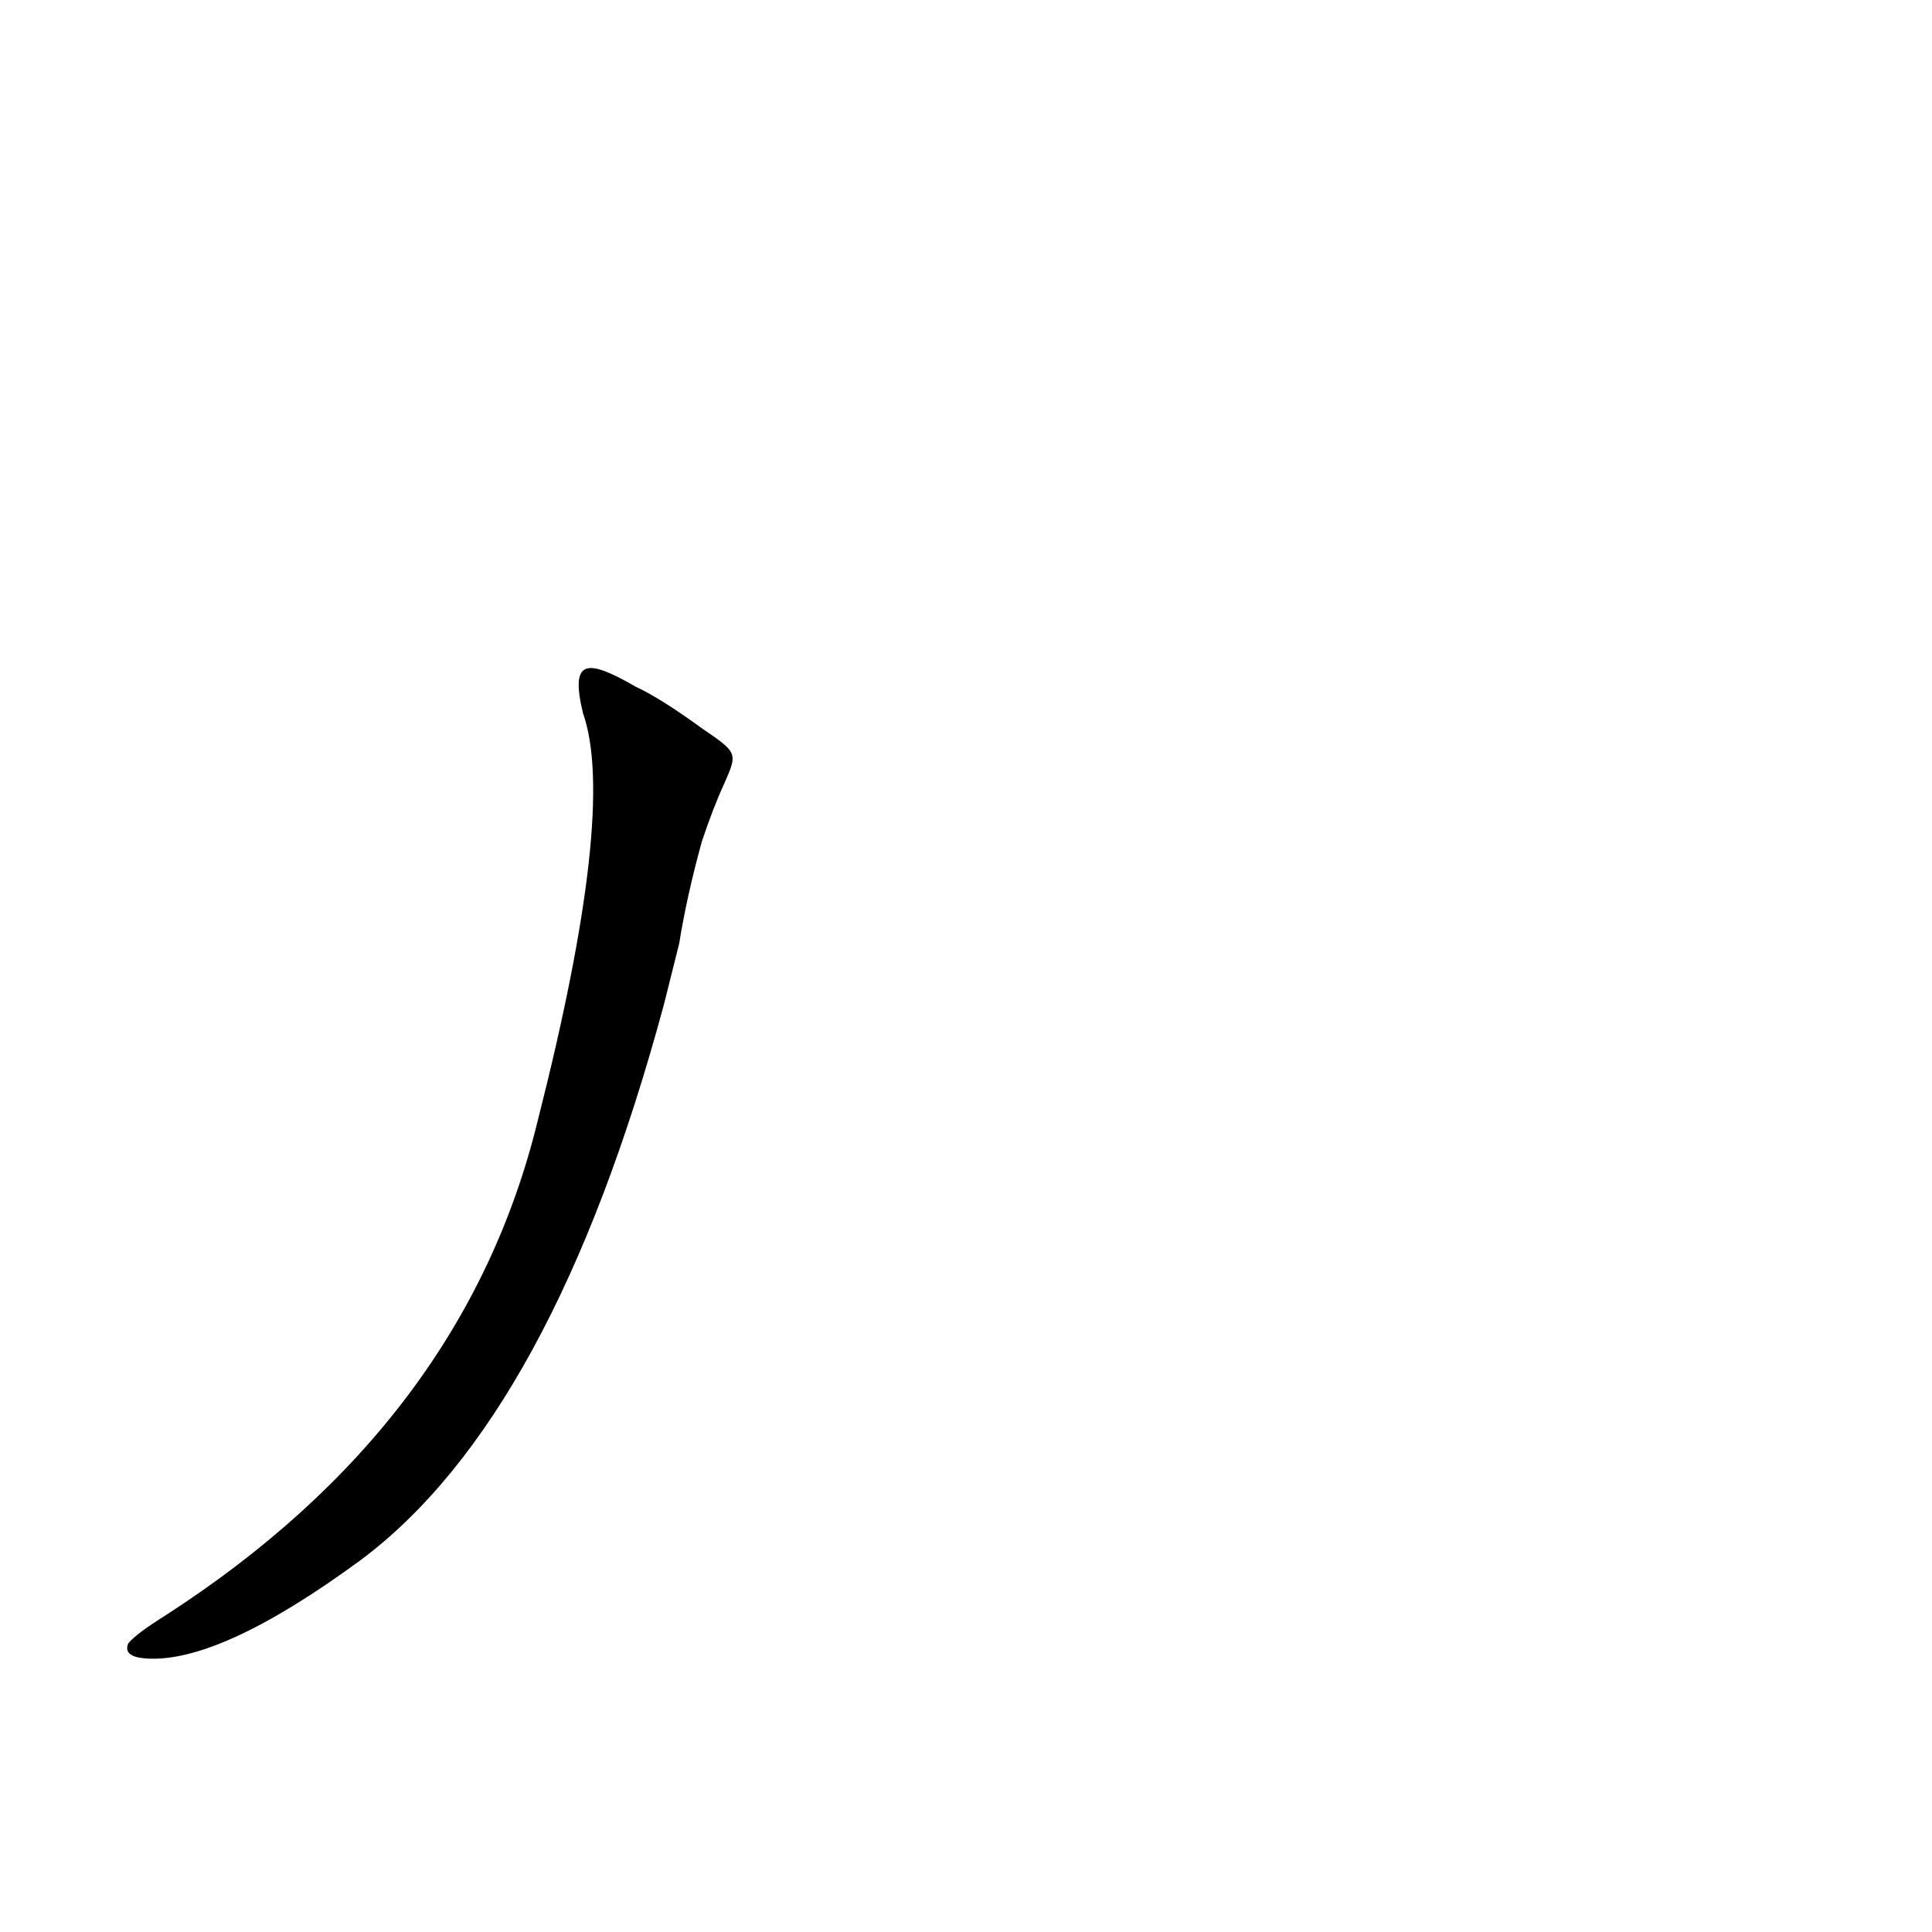 <?xml version='1.0' encoding='utf-8'?>
<svg xmlns="http://www.w3.org/2000/svg" version="1.1" viewBox="0 0 1024 1024"><g transform="scale(1, -1) translate(0, -900)"><path d="M 372 514 Q 350 530 337 536 C 311 551 302 551 309 522 Q 327 471 285 306 Q 246 146 88 44 Q 72 34 68 29 Q 65 22 77 21 Q 116 18 191 73 Q 293 149 352 368 L 360 400 Q 364 425 372 454 Q 378 472 384 485 C 391 501 391 501 372 514 Z" fill="black" /></g></svg>